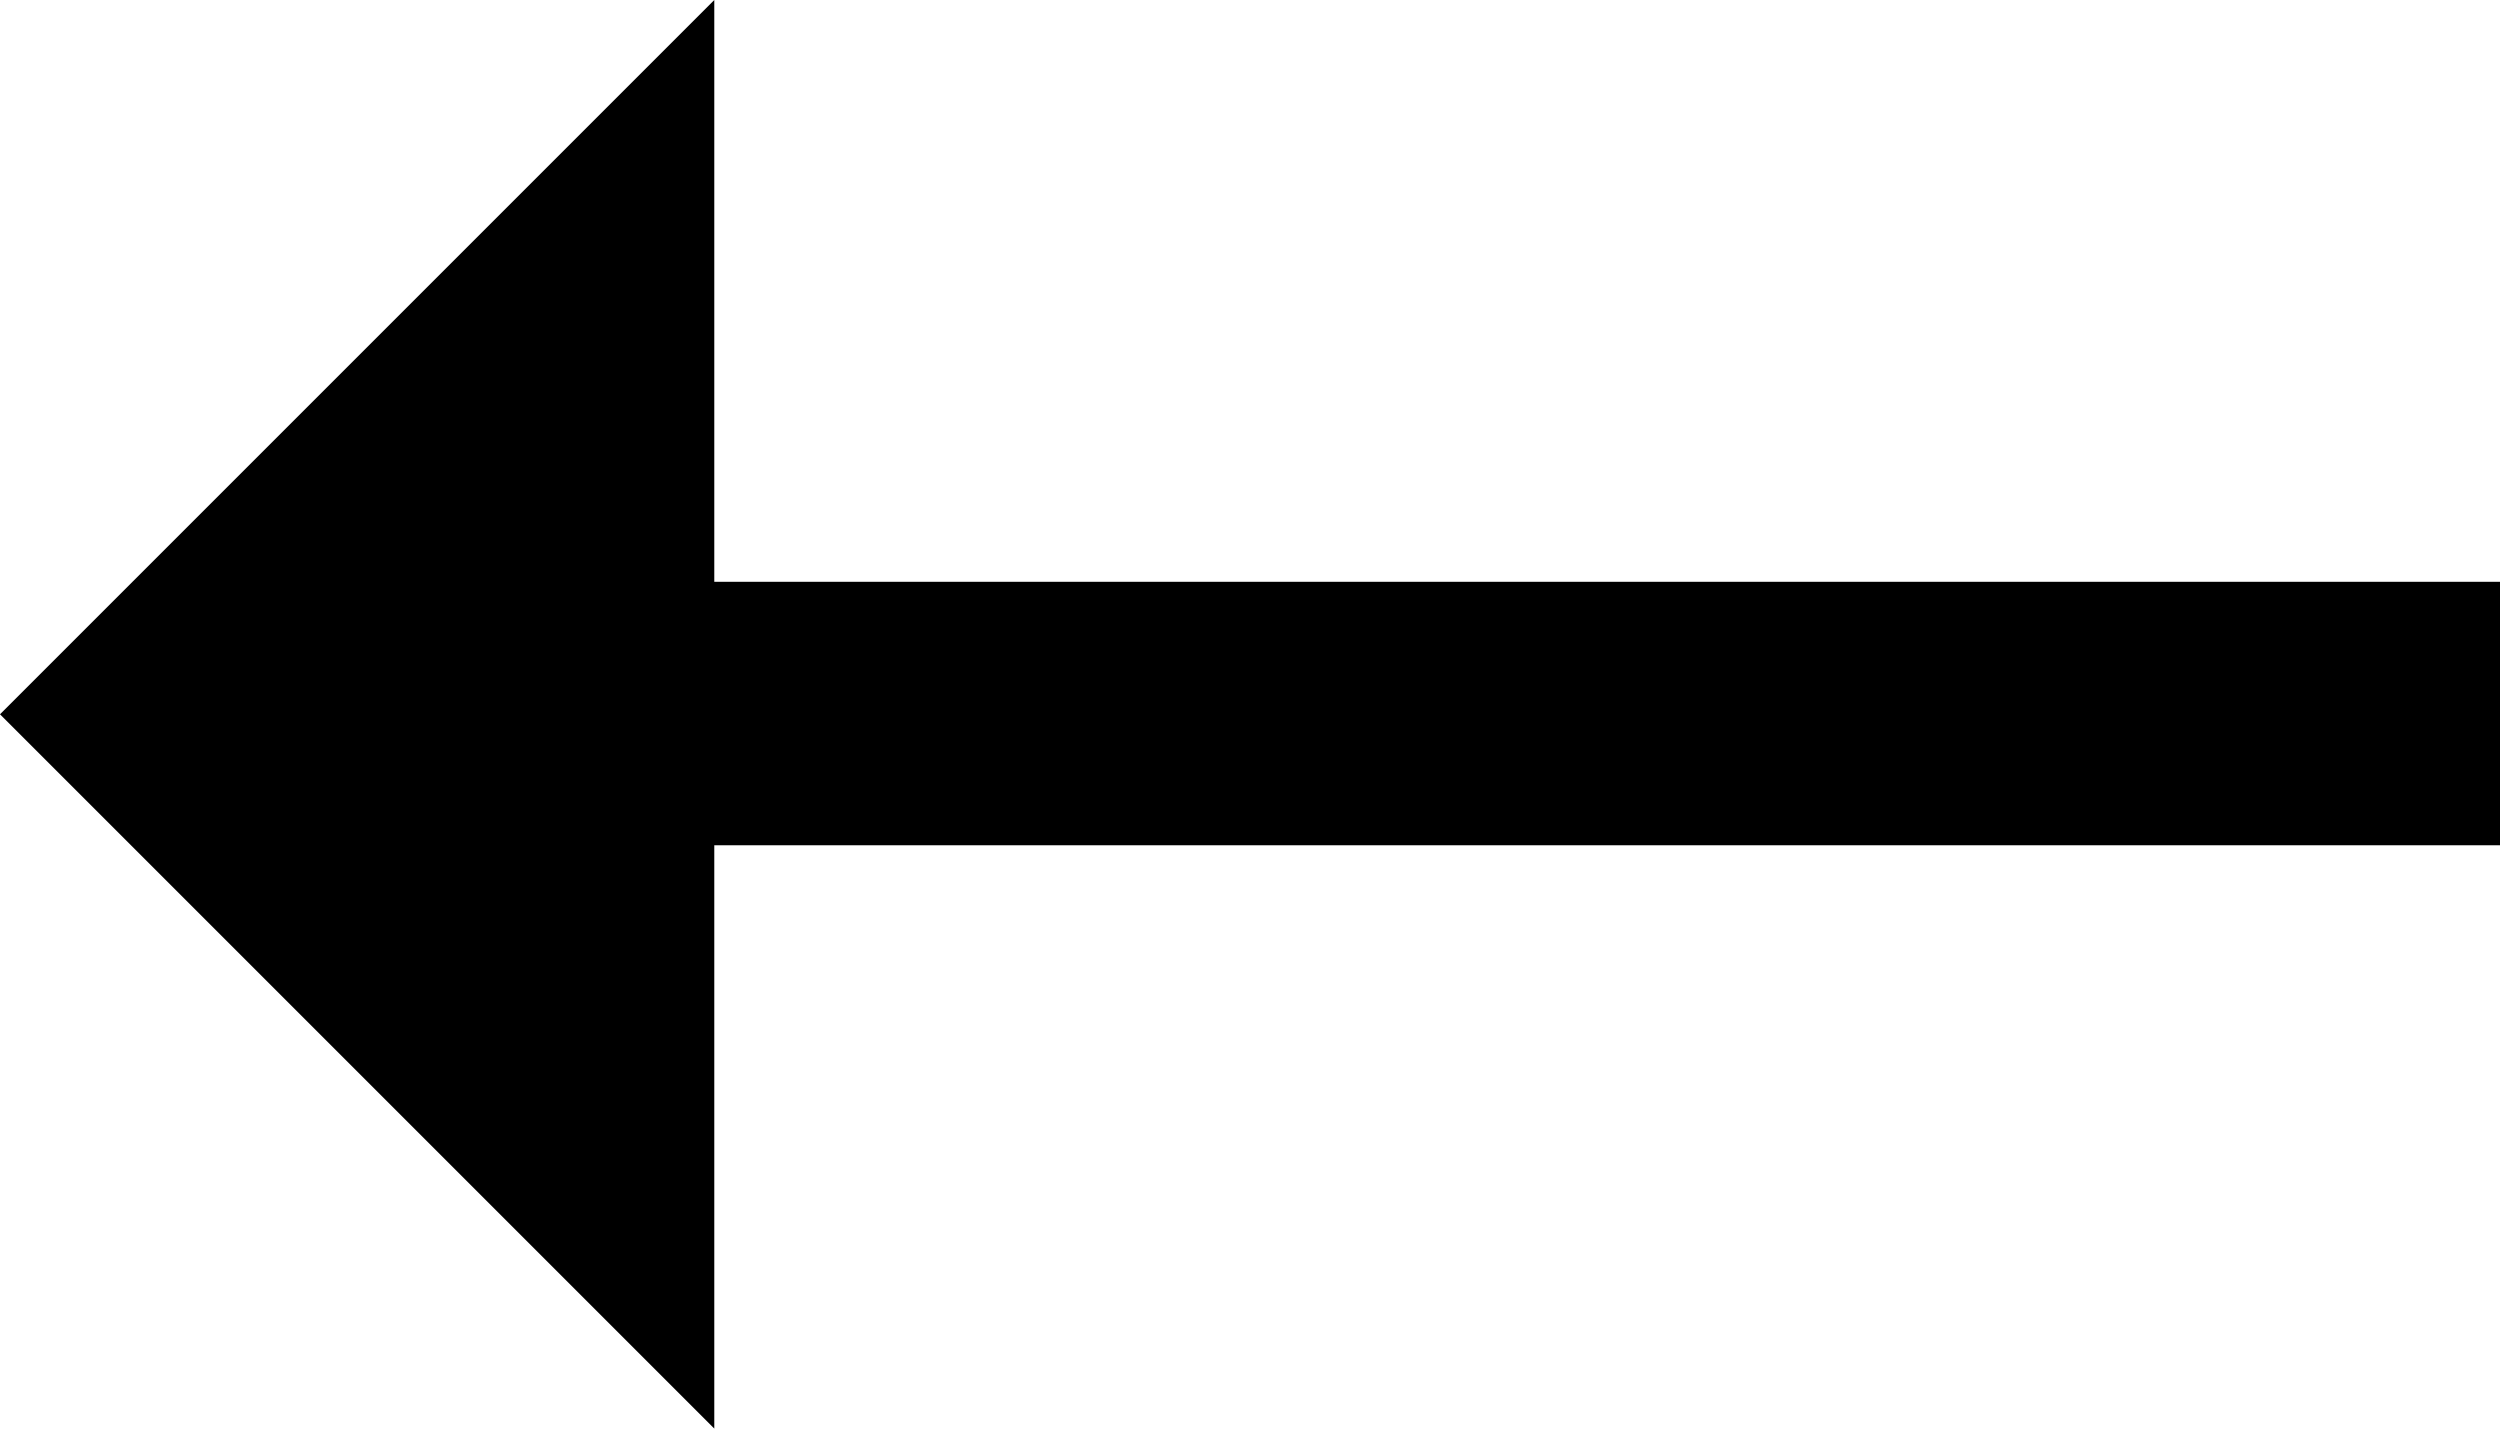 <svg width="28" height="16" viewBox="0 0 28 16" fill="none" xmlns="http://www.w3.org/2000/svg">
<path id="&#226;&#134;&#144;" fill-rule="evenodd" clip-rule="evenodd" d="M0 8L8 0V6.516H28V9.467H8V16L0 8Z" fill="black"/>
</svg>
